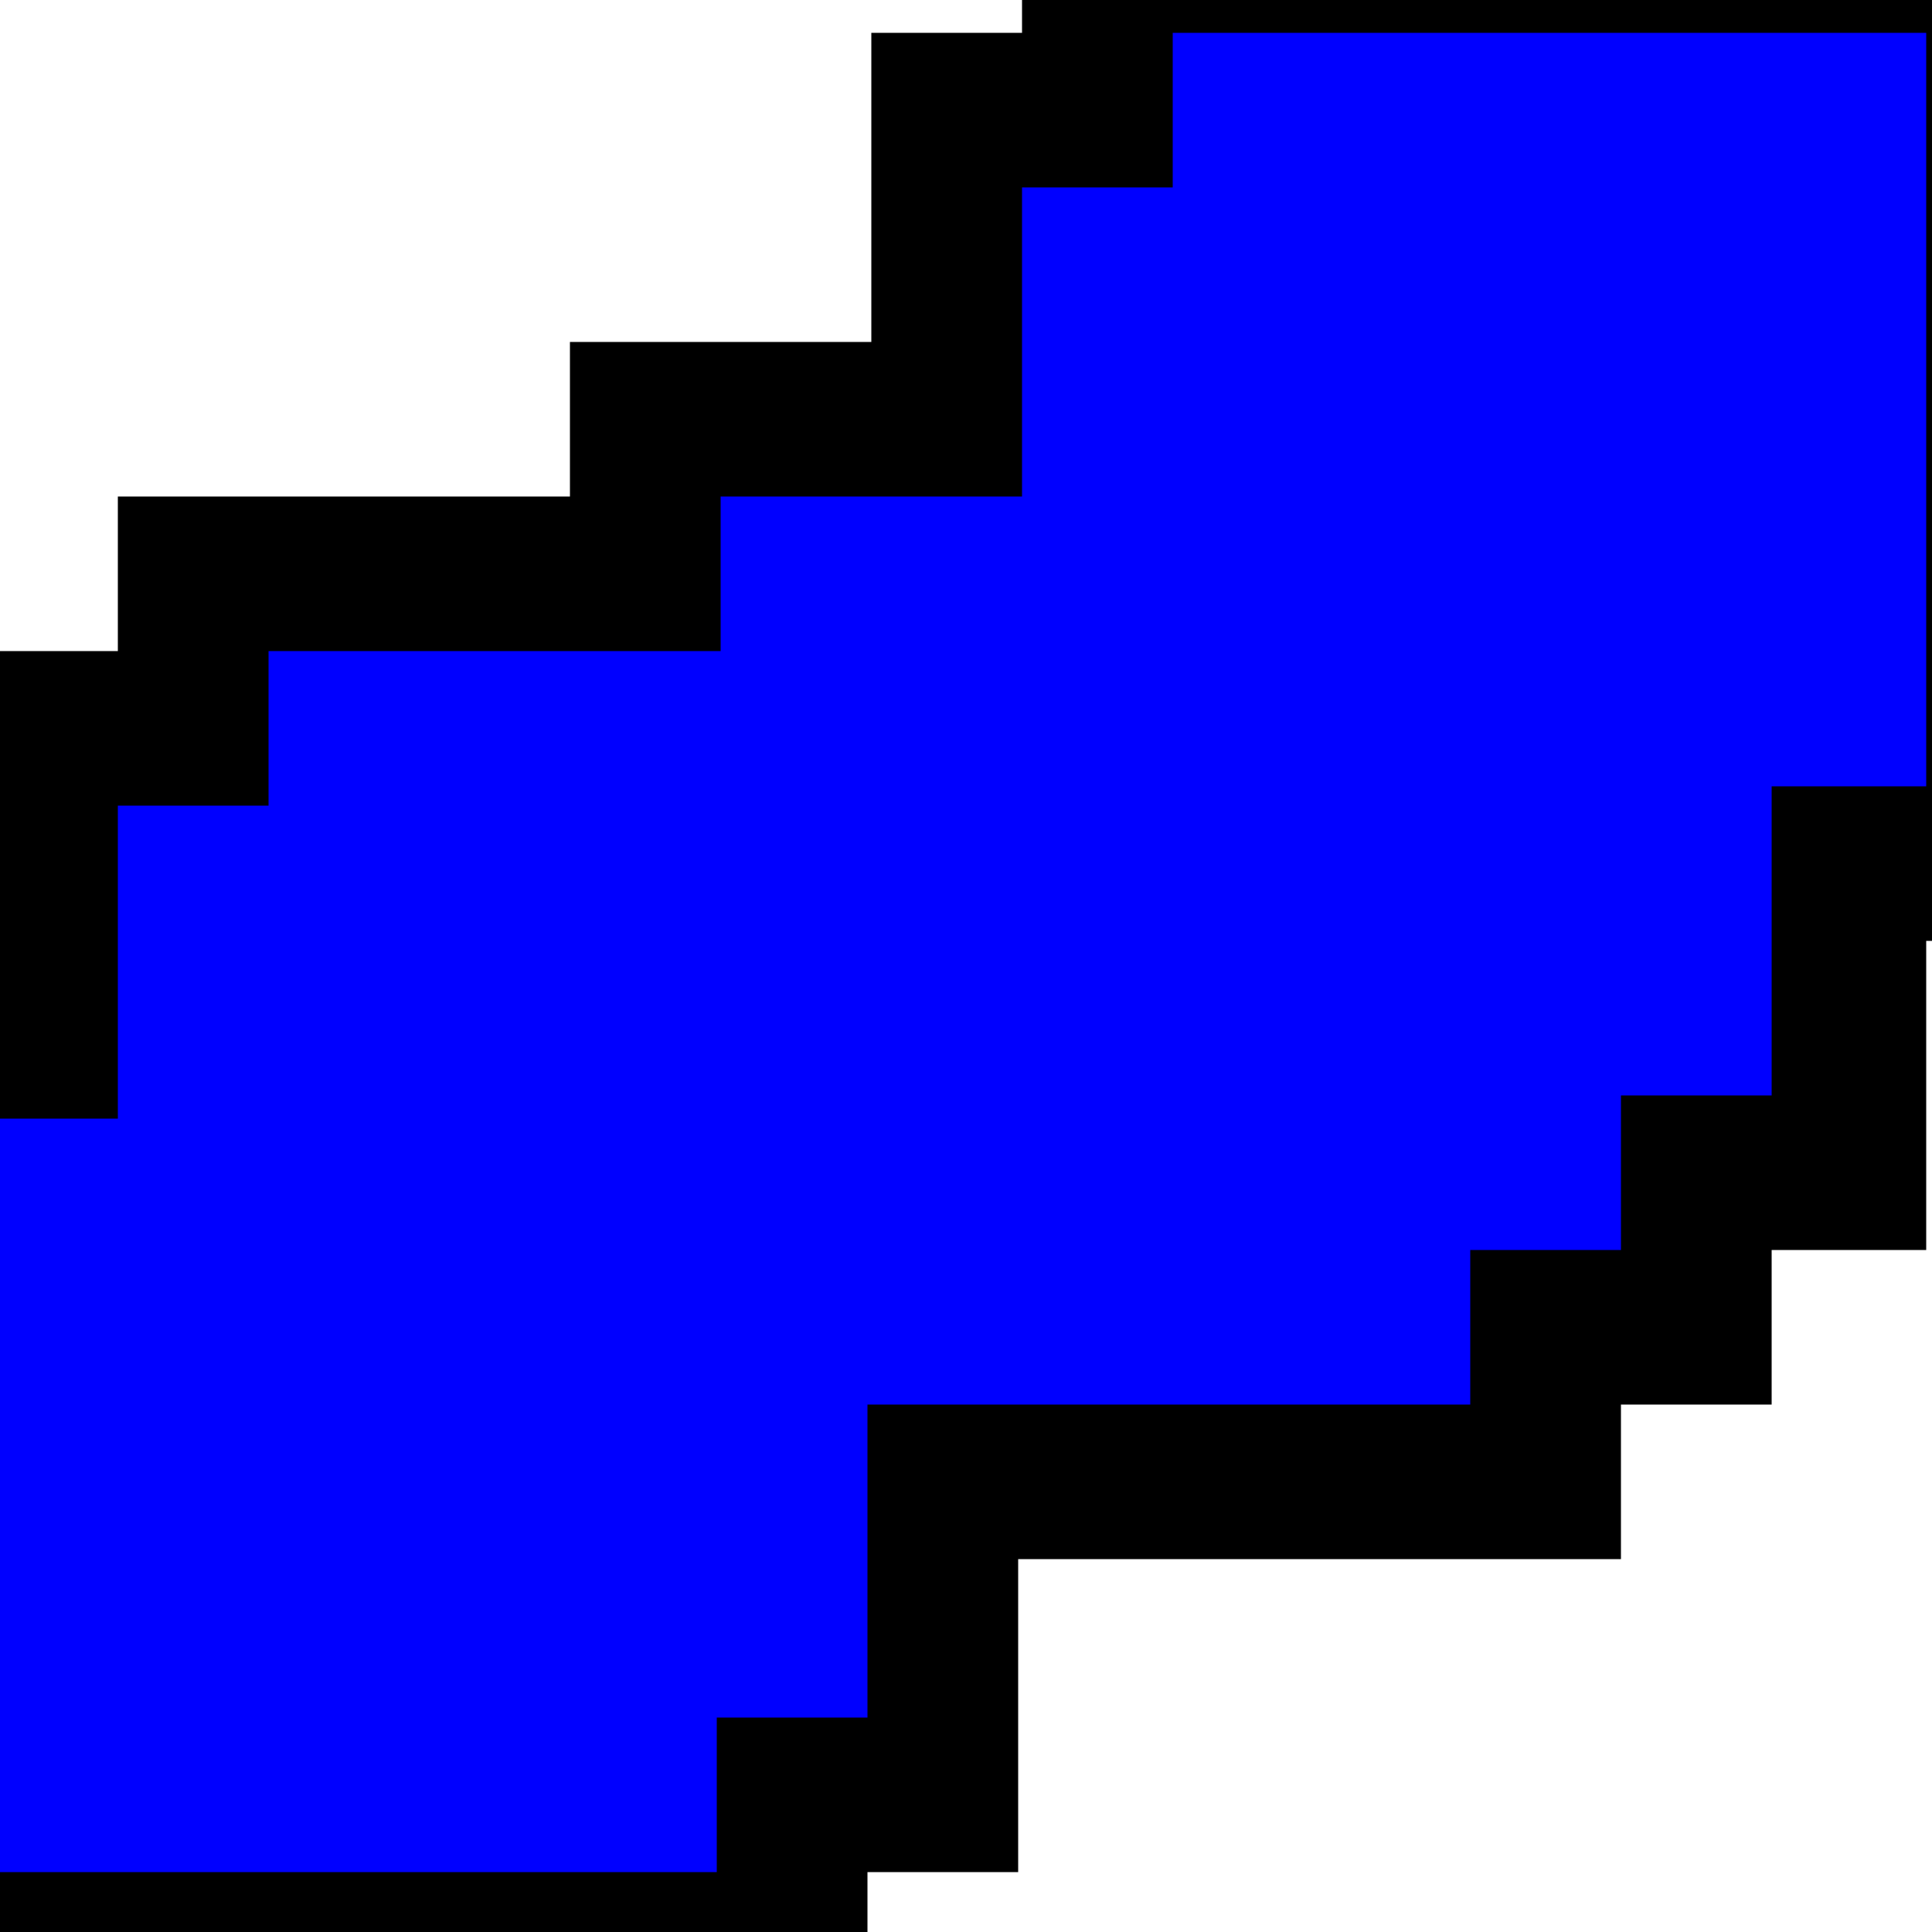 <?xml version="1.0" standalone="no"?>
<!DOCTYPE svg PUBLIC "-//W3C//DTD SVG 20001102//EN" "http://www.w3.org/TR/2000/CR-SVG-20001102/DTD/svg-20001102.dtd">
<svg xmlns="http://www.w3.org/2000/svg" width="500" x="0" y="0" height="500" id="/putrela0/mpasol/blazek/inst/qgiscvs07/plugins/grass/modules/r.buffer.2" >
 <rect width="100%" height="100%" fill="#808080" stroke="none"/>
 <rect width="500" x="0" y="0" height="500" style="stroke:rgb(0,0,0);stroke-width:0;fill:rgb(255,255,255);" />
 <g style="stroke:rgb(0,0,0);stroke-width:0.9;fill:none;" >
  <clipPath id="clip1" >
   <rect width="500" x="0" y="0" height="500" />
  </clipPath>
  <g style="clip-path:url(#clip1)" >
   <polygon points="147 447 29 447 29 326 68 326 68 246 108 246 108 206 225 206 225 166 303 166 303 86 342 86 342 46 460 46 460 166 421 166 421 246 381 246 381 286 342 286 342 326 186 326 186 407 147 407 147 447 381 126 421 126 421 86 381 86 381 126 342 126 342 206 264 206 264 246 147 246 147 286 108 286 108 367 68 367 68 407 108 407 108 367 147 367 147 286 303 286 303 246 342 246 342 206 381 206 381 126 147 447" style="stroke:rgb(0,0,0);stroke-width:0;fill:rgb(0,0,255);" />
   <polygon points="147 447 29 447 29 326 68 326 68 246 108 246 108 206 225 206 225 166 303 166 303 86 342 86 342 46 460 46 460 166 421 166 421 246 381 246 381 286 342 286 342 326 186 326 186 407 147 407 147 447" style="stroke:rgb(0,0,0);stroke-width:155;fill:none;" />
   <polygon points="381 126 421 126 421 86 381 86 381 126 342 126 342 206 264 206 264 246 147 246 147 286 108 286 108 367 68 367 68 407 108 407 108 367 147 367 147 286 303 286 303 246 342 246 342 206 381 206 381 126" style="stroke:rgb(0,0,0);stroke-width:155;fill:none;" />
   <polygon points="381 126 381 86 421 86 421 126 381 126" style="stroke:rgb(0,0,0);stroke-width:0;fill:rgb(0,0,255);" />
   <polygon points="381 126 381 86 421 86 421 126 381 126" style="stroke:rgb(0,0,0);stroke-width:155;fill:none;" />
   <polygon points="342 206 342 126 381 126 381 206 342 206" style="stroke:rgb(0,0,0);stroke-width:0;fill:rgb(0,0,255);" />
   <polygon points="342 206 342 126 381 126 381 206 342 206" style="stroke:rgb(0,0,0);stroke-width:155;fill:none;" />
   <polygon points="147 286 147 246 264 246 264 206 342 206 342 246 303 246 303 286 147 286" style="stroke:rgb(0,0,0);stroke-width:0;fill:rgb(0,0,255);" />
   <polygon points="147 286 147 246 264 246 264 206 342 206 342 246 303 246 303 286 147 286" style="stroke:rgb(0,0,0);stroke-width:155;fill:none;" />
   <polygon points="108 367 108 286 147 286 147 367 108 367" style="stroke:rgb(0,0,0);stroke-width:0;fill:rgb(0,0,255);" />
   <polygon points="108 367 108 286 147 286 147 367 108 367" style="stroke:rgb(0,0,0);stroke-width:155;fill:none;" />
   <polygon points="108 367 108 407 68 407 68 367 108 367" style="stroke:rgb(0,0,0);stroke-width:0;fill:rgb(0,0,255);" />
   <polygon points="108 367 108 407 68 407 68 367 108 367" style="stroke:rgb(0,0,0);stroke-width:155;fill:none;" />
   <polygon points="381 126 381 86 421 86 421 126 381 126" style="stroke:rgb(0,0,0);stroke-width:0;fill:rgb(170,255,255);" />
   <polygon points="381 126 381 86 421 86 421 126 381 126" style="stroke:rgb(0,0,255);stroke-width:155;fill:none;" />
   <polygon points="342 206 342 126 381 126 381 206 342 206" style="stroke:rgb(0,0,0);stroke-width:0;fill:rgb(170,255,255);" />
   <polygon points="342 206 342 126 381 126 381 206 342 206" style="stroke:rgb(0,0,255);stroke-width:155;fill:none;" />
   <polygon points="147 286 147 246 264 246 264 206 342 206 342 246 303 246 303 286 147 286" style="stroke:rgb(0,0,0);stroke-width:0;fill:rgb(170,255,255);" />
   <polygon points="147 286 147 246 264 246 264 206 342 206 342 246 303 246 303 286 147 286" style="stroke:rgb(0,0,255);stroke-width:155;fill:none;" />
   <polygon points="108 367 108 286 147 286 147 367 108 367" style="stroke:rgb(0,0,0);stroke-width:0;fill:rgb(170,255,255);" />
   <polygon points="108 367 108 286 147 286 147 367 108 367" style="stroke:rgb(0,0,255);stroke-width:155;fill:none;" />
   <polygon points="108 367 108 407 68 407 68 367 108 367" style="stroke:rgb(0,0,0);stroke-width:0;fill:rgb(170,255,255);" />
   <polygon points="108 367 108 407 68 407 68 367 108 367" style="stroke:rgb(0,0,255);stroke-width:155;fill:none;" />
  </g>
 </g>
</svg>
